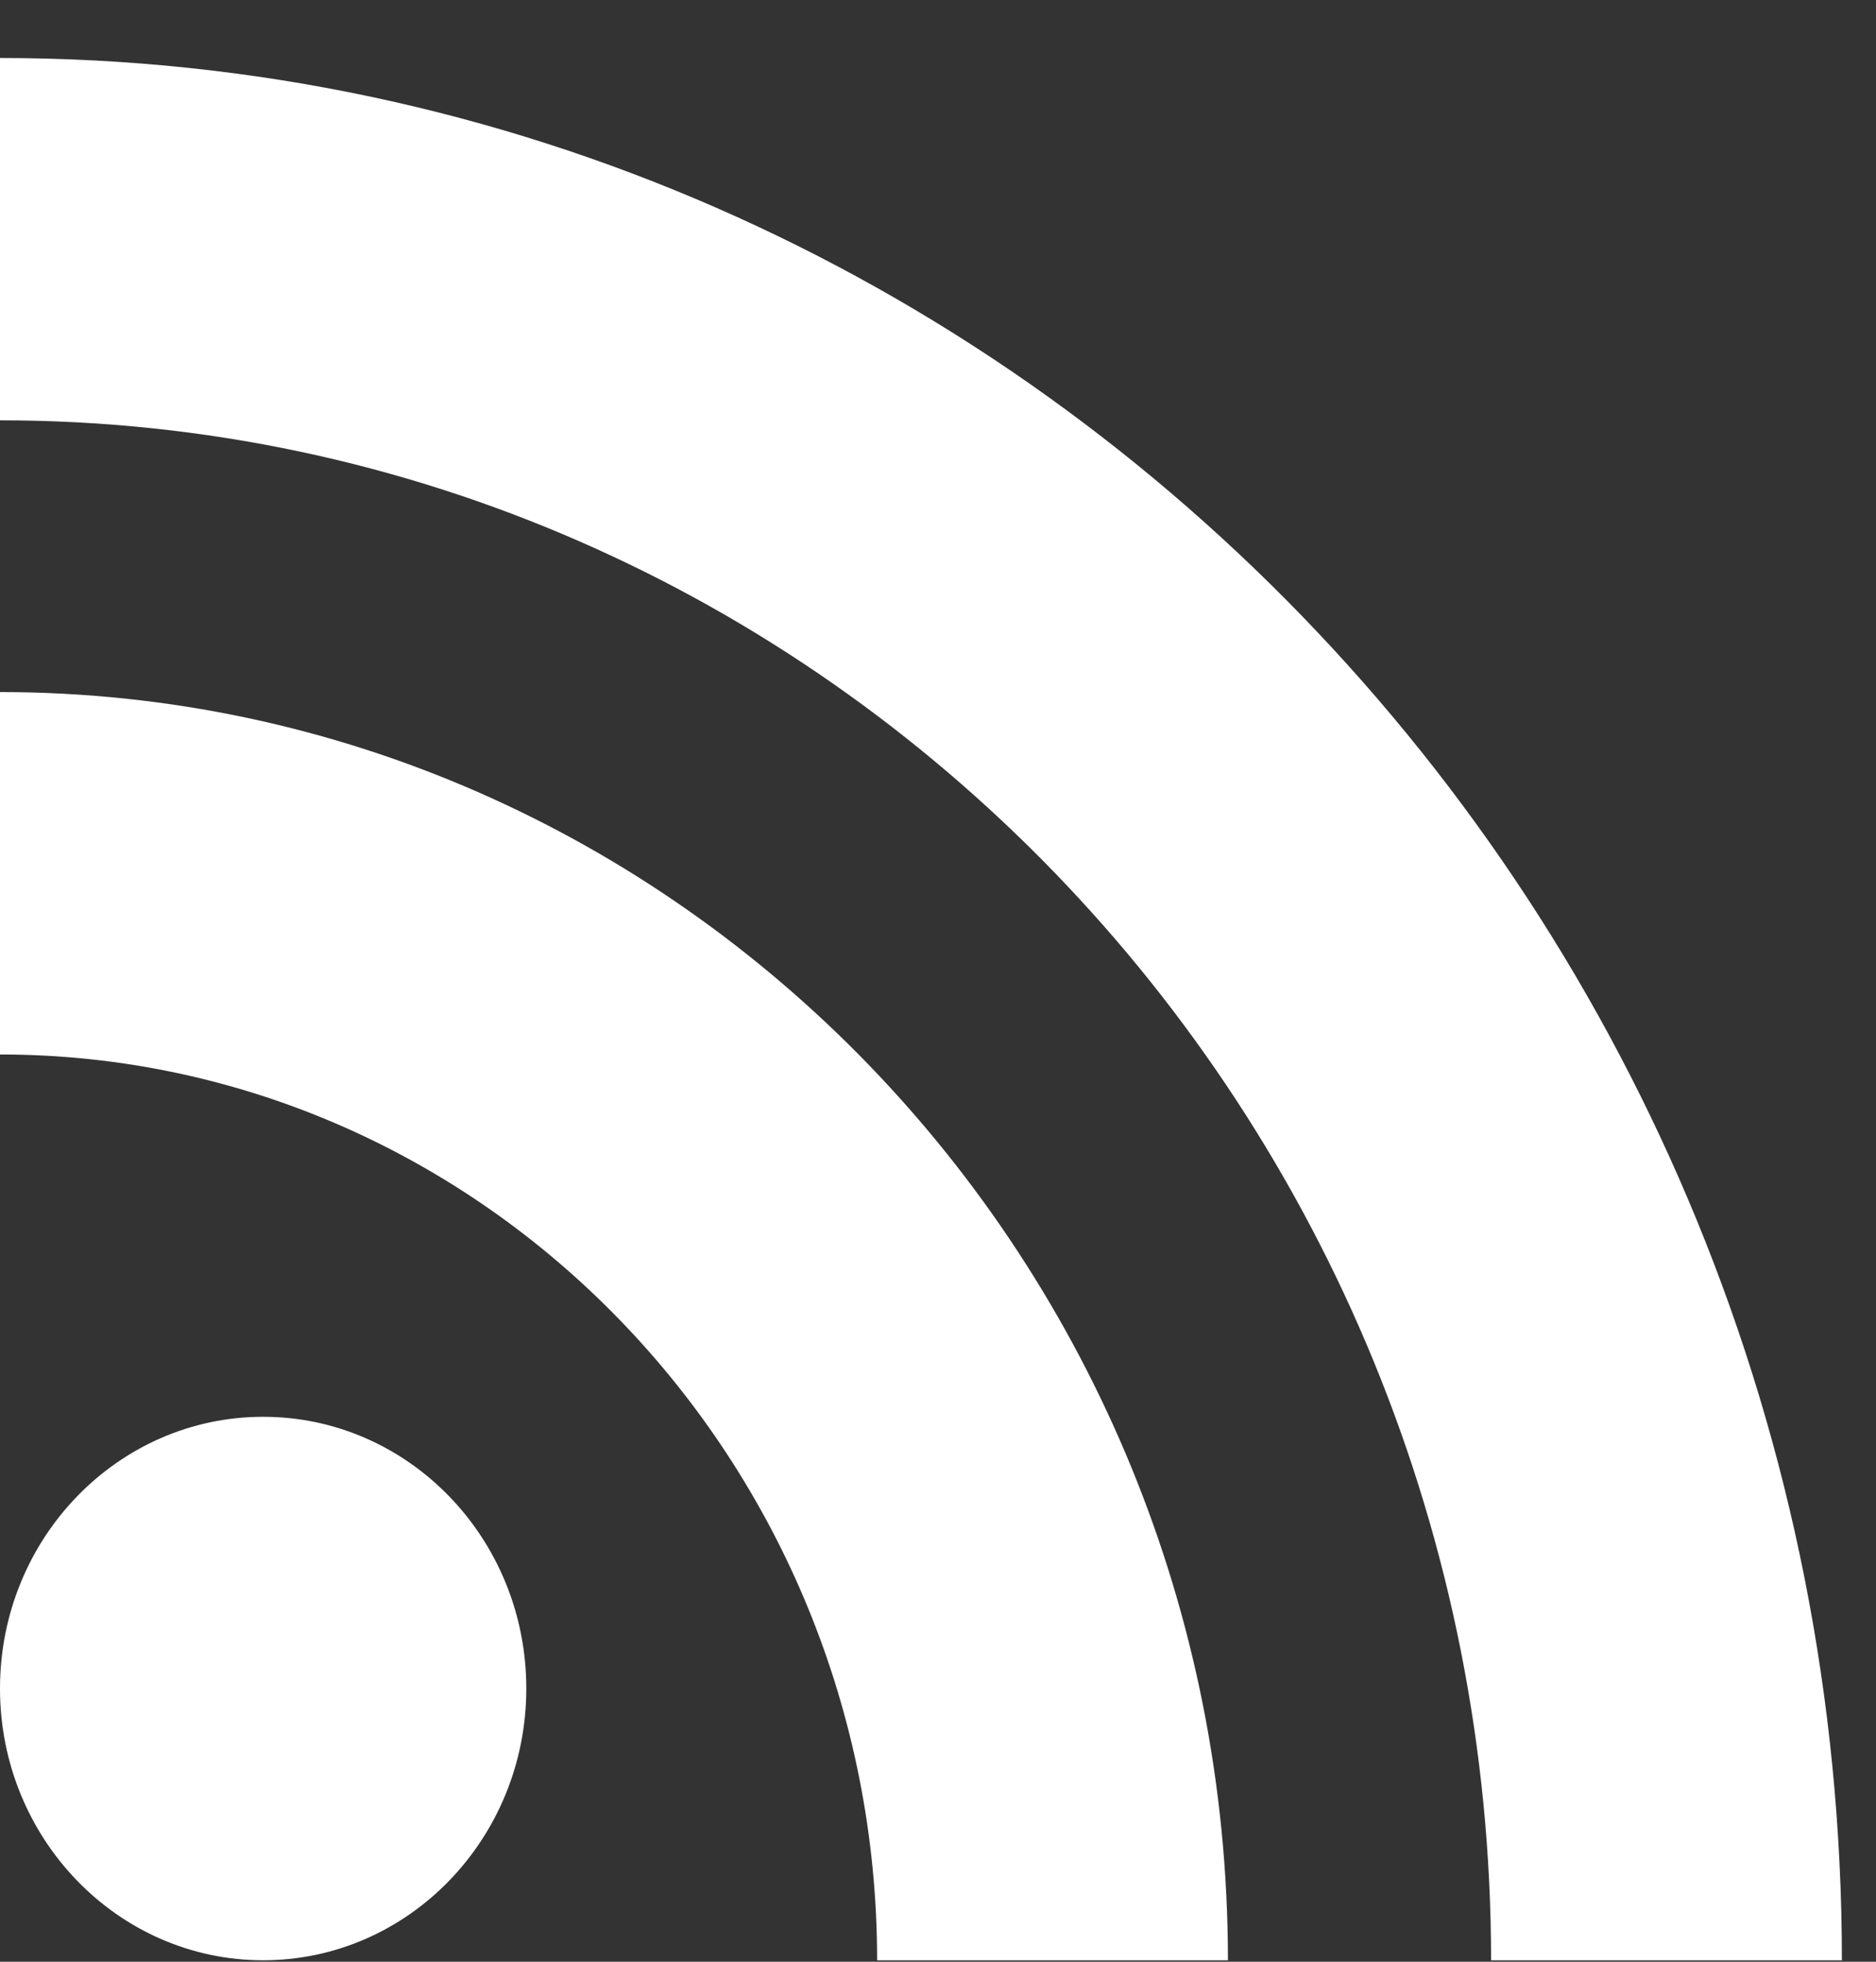 <svg width="22" height="23" viewBox="0 0 22 23" fill="none" xmlns="http://www.w3.org/2000/svg">
<rect x="0" y="0" width="22" height="23" fill="#333333" stroke="none"/>
<path fill-rule="evenodd" clip-rule="evenodd" d="M21.6 22.983H17.486C17.486 13.027 9.642 4.928 0 4.928V0.68C11.91 0.68 21.6 10.685 21.6 22.983ZM0 19.797C0 18.037 1.382 16.611 3.086 16.611C4.79 16.611 6.172 18.037 6.172 19.797C6.172 21.556 4.79 22.983 3.086 22.983C1.382 22.983 0 21.556 0 19.797ZM10.286 22.983H14.4C14.4 14.784 7.94 8.114 0 8.114V12.363C5.671 12.363 10.286 17.127 10.286 22.983Z" fill="white"/>
</svg>
